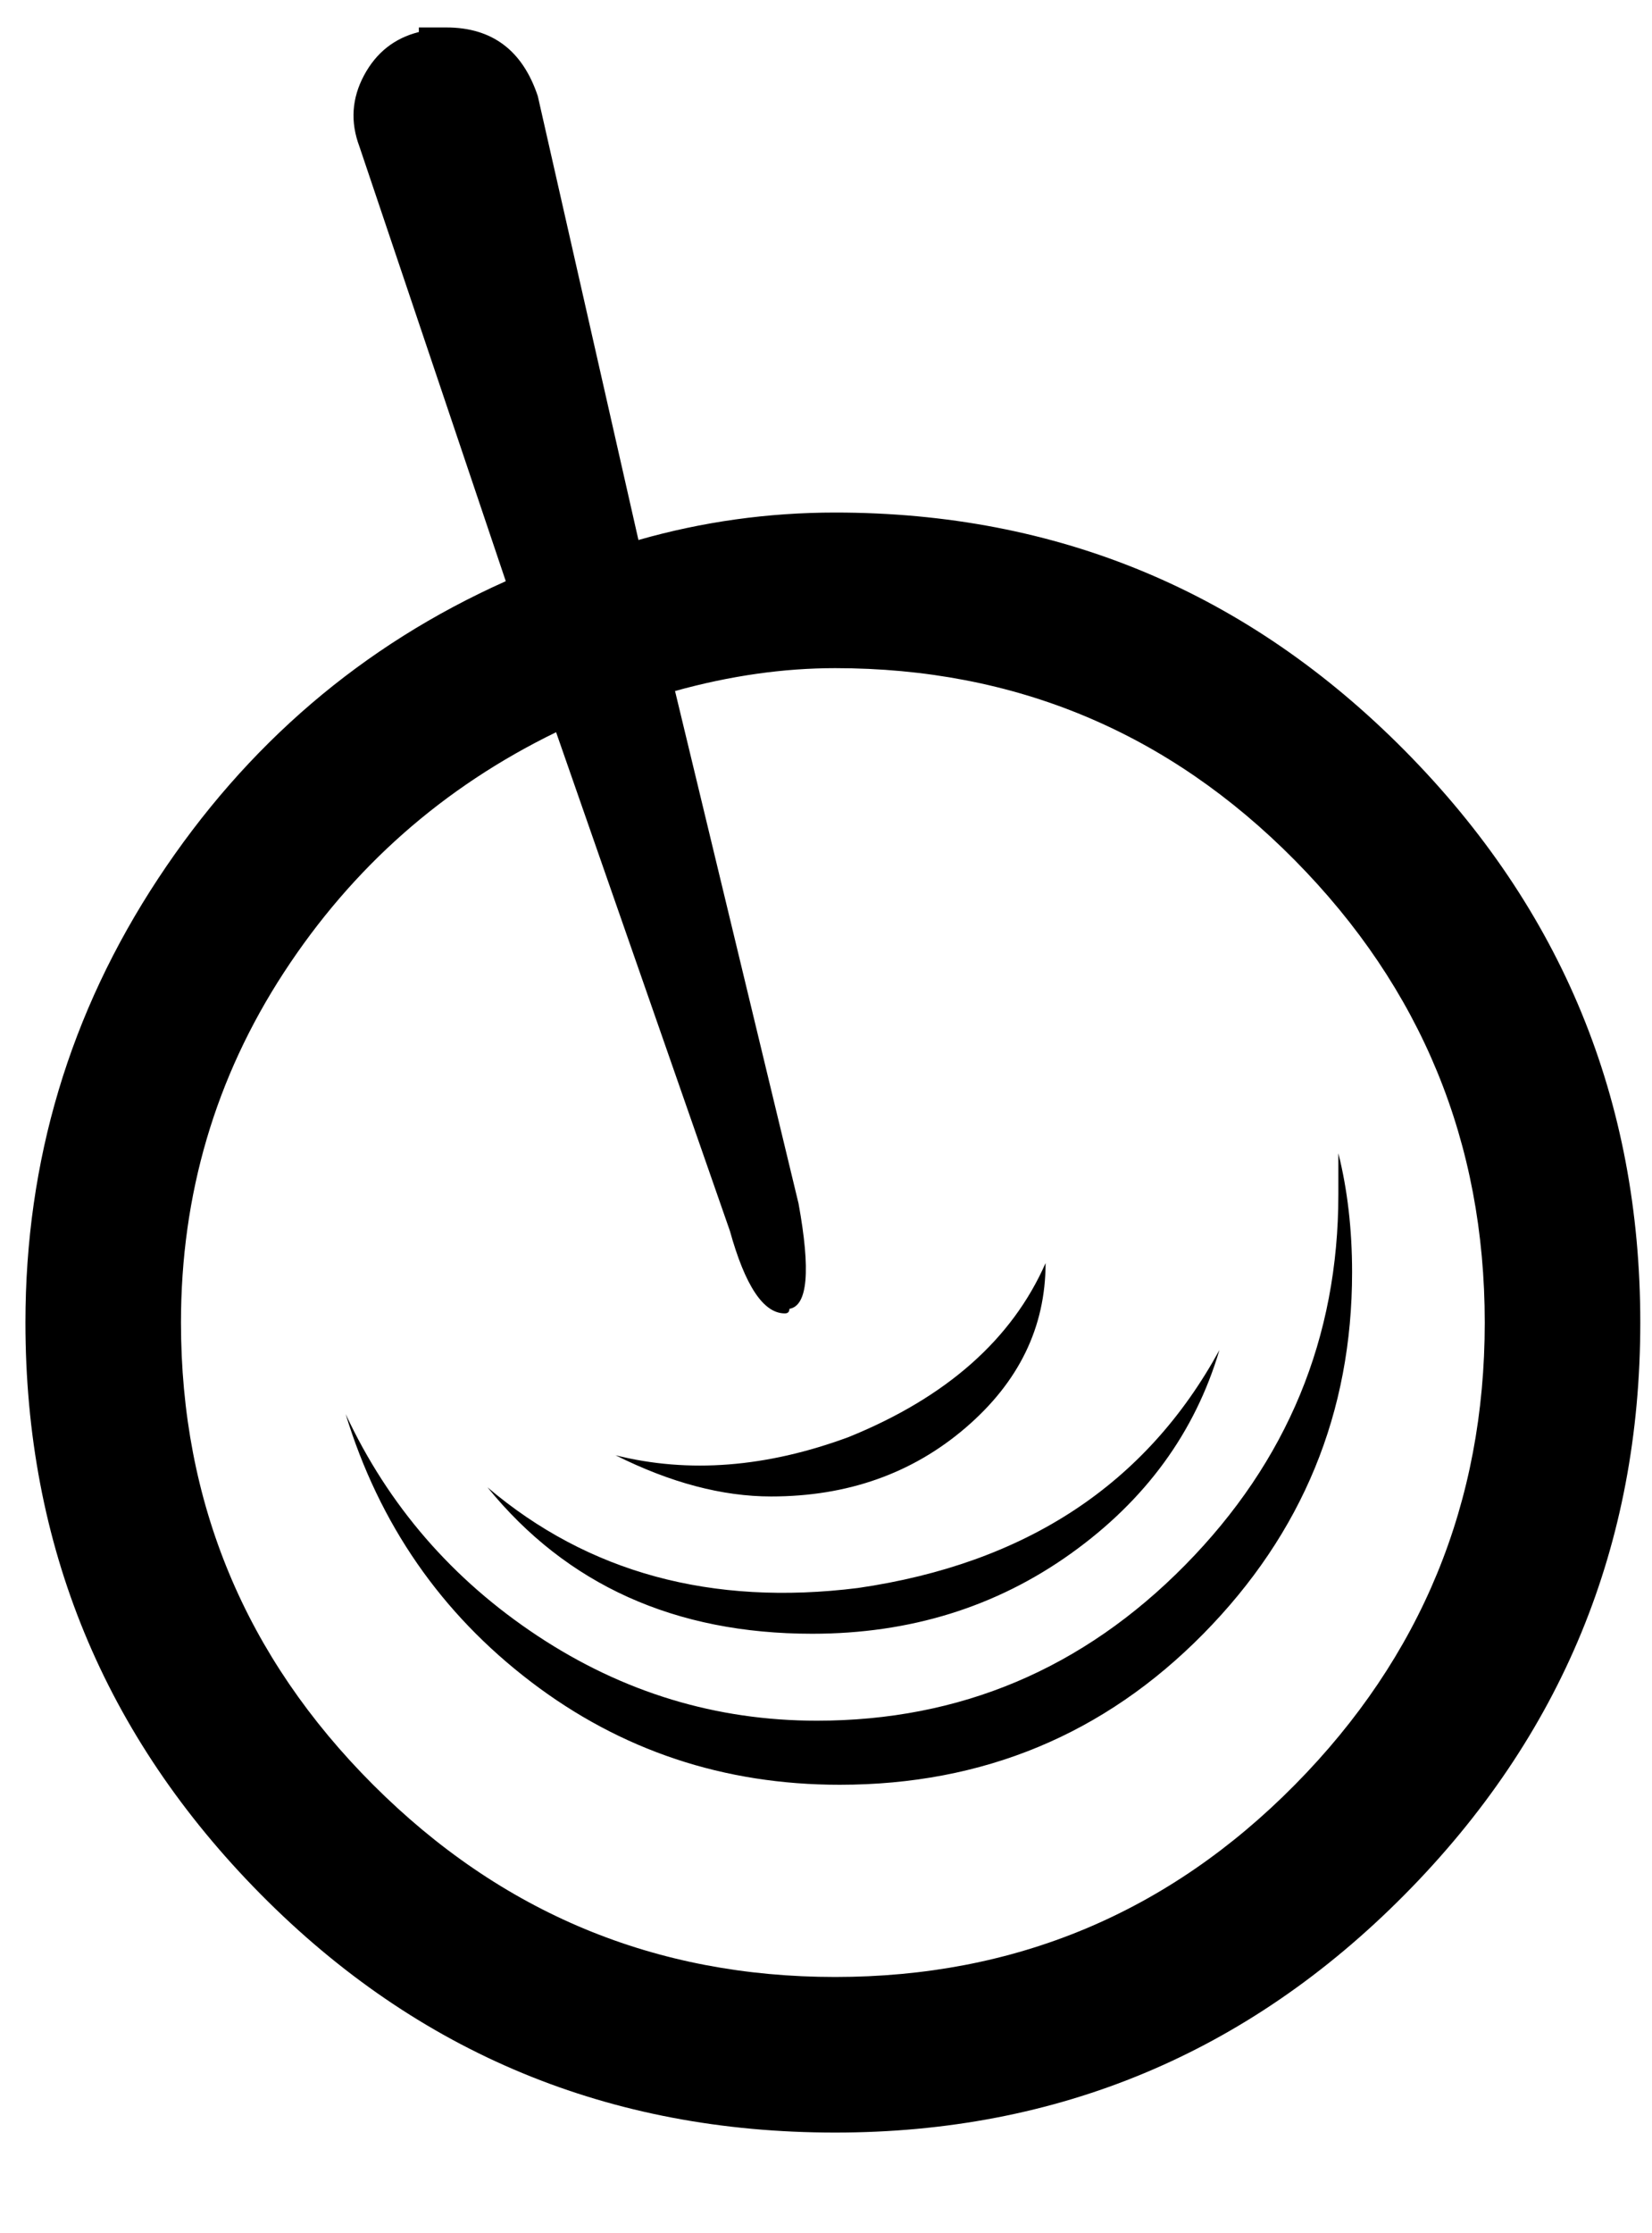 <svg xmlns="http://www.w3.org/2000/svg" xmlns:xlink="http://www.w3.org/1999/xlink" aria-hidden="true" role="img" class="iconify iconify--ps" width="0.74em" height="1em" preserveAspectRatio="xMidYMid meet" viewBox="0 0 360 488"><path fill="currentColor" d="M168 327q-16 0-34-9q24 6 51-4q32-13 43-38q0 21-17.5 36T168 327zm9 30q32 0 56.5-17.5T266 295q-24 44-79 52q-48 6-81-22q26 32 71 32zm115-105v9q0 47-33.5 81T178 376q-33 0-61-18.5T75 309q11 36 40.5 58.5T183 390q47 0 79.5-33t32.5-79q0-14-3-26zm66 37q0 73-51.5 125T182 466q-74 0-125.5-52T5 289q0-53 29-97t76-65L78 32q-3-8 1-15.5T91 7V6h6q15 0 20 15l22 97q21-6 43-6q73 0 124.5 52T358 289zm-34 0q0-59-41.5-101T182 146q-17 0-35 5l27 112q4 22-2 23q0 1-1 1q-7 0-12-18l-38-109q-37 18-59.5 52.5T39 289q0 59 42 101t101 42t100.5-42T324 289z"></path></svg>